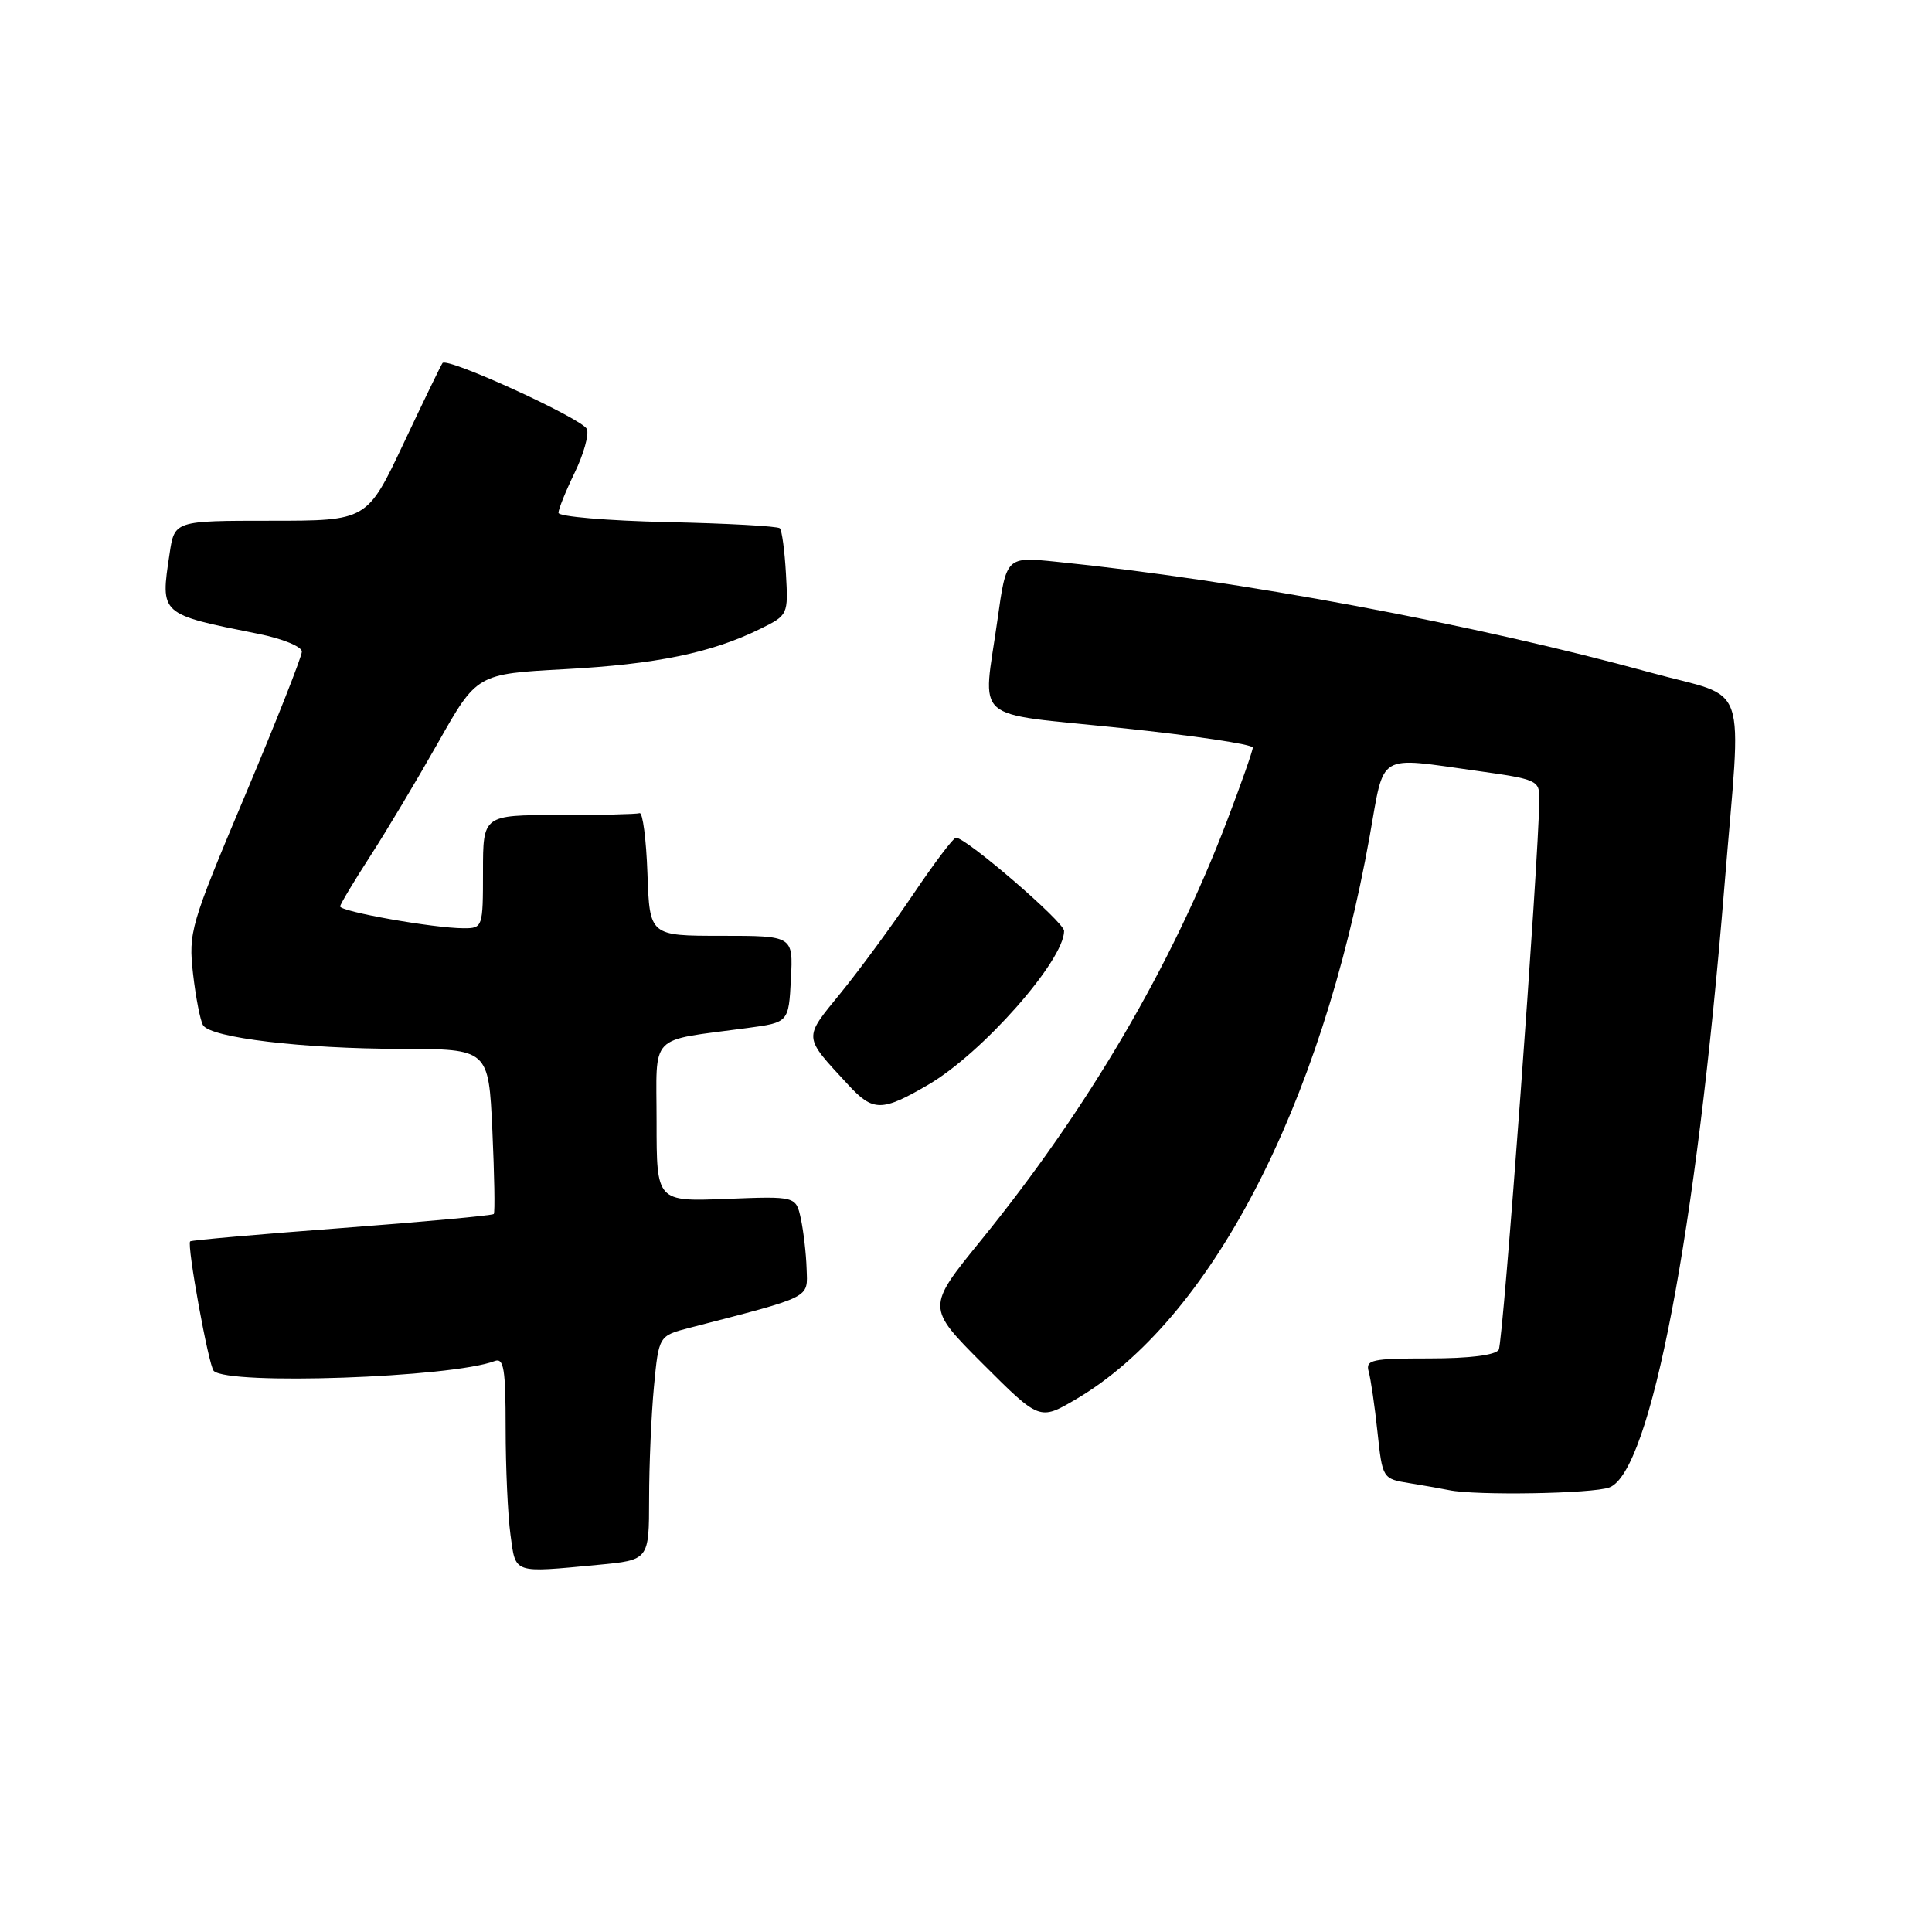 <?xml version="1.0" encoding="UTF-8" standalone="no"?>
<!DOCTYPE svg PUBLIC "-//W3C//DTD SVG 1.1//EN" "http://www.w3.org/Graphics/SVG/1.1/DTD/svg11.dtd" >
<svg xmlns="http://www.w3.org/2000/svg" xmlns:xlink="http://www.w3.org/1999/xlink" version="1.1" viewBox="0 0 256 256">
 <g >
 <path fill="currentColor"
d=" M 79.25 207.35 C 86.00 206.71 86.00 206.71 86.01 198.61 C 86.01 194.15 86.30 187.46 86.65 183.75 C 87.29 177.00 87.29 177.00 91.39 175.94 C 107.76 171.70 107.01 172.08 106.88 168.12 C 106.82 166.13 106.47 163.15 106.12 161.50 C 105.47 158.50 105.47 158.50 96.24 158.86 C 87.00 159.22 87.00 159.22 87.00 148.66 C 87.00 136.72 85.76 138.01 99.00 136.22 C 104.50 135.48 104.50 135.48 104.80 129.74 C 105.10 124.00 105.10 124.00 95.59 124.00 C 86.08 124.00 86.08 124.00 85.79 115.75 C 85.63 111.21 85.16 107.61 84.75 107.75 C 84.34 107.89 79.50 108.00 74.00 108.00 C 64.00 108.00 64.00 108.00 64.00 115.50 C 64.00 122.88 63.96 123.00 61.44 123.00 C 57.52 123.00 44.99 120.78 45.07 120.10 C 45.11 119.77 46.89 116.80 49.02 113.50 C 51.16 110.20 55.22 103.40 58.05 98.40 C 63.19 89.30 63.19 89.30 74.84 88.67 C 86.95 88.02 94.26 86.51 100.69 83.35 C 104.43 81.51 104.45 81.47 104.14 76.00 C 103.97 72.97 103.61 70.28 103.33 70.00 C 103.06 69.72 96.35 69.35 88.42 69.18 C 80.49 69.00 74.00 68.45 74.00 67.95 C 74.00 67.46 74.97 65.06 76.15 62.63 C 77.33 60.20 78.06 57.60 77.77 56.86 C 77.26 55.53 59.30 47.30 58.64 48.10 C 58.46 48.32 56.14 53.11 53.48 58.75 C 48.64 69.00 48.64 69.00 35.88 69.00 C 23.12 69.00 23.12 69.00 22.47 73.38 C 21.25 81.48 21.12 81.36 34.25 83.99 C 37.41 84.62 40.00 85.68 40.00 86.34 C 40.00 86.99 36.61 95.58 32.47 105.41 C 25.22 122.62 24.96 123.51 25.58 129.03 C 25.94 132.18 26.54 135.25 26.91 135.85 C 27.93 137.51 40.08 138.96 53.12 138.98 C 64.74 139.00 64.74 139.00 65.24 149.75 C 65.51 155.66 65.60 160.66 65.43 160.86 C 65.25 161.06 56.20 161.90 45.31 162.72 C 34.41 163.54 25.37 164.33 25.20 164.49 C 24.73 164.93 27.65 180.98 28.32 181.65 C 30.25 183.58 59.82 182.54 65.54 180.35 C 66.76 179.88 67.00 181.36 67.00 189.25 C 67.00 194.46 67.29 200.81 67.64 203.36 C 68.35 208.59 67.88 208.42 79.25 207.35 Z  M 213.26 197.09 C 218.71 195.02 224.77 163.35 228.49 117.46 C 230.77 89.30 231.97 92.77 218.75 89.13 C 195.40 82.71 164.21 76.89 139.92 74.43 C 133.34 73.76 133.34 73.76 132.17 82.13 C 130.23 95.96 128.41 94.36 148.50 96.46 C 158.12 97.46 166.00 98.63 166.00 99.06 C 166.00 99.48 164.47 103.83 162.60 108.73 C 155.24 128.03 144.18 146.88 129.97 164.37 C 122.76 173.24 122.76 173.24 130.25 180.74 C 137.75 188.23 137.75 188.23 142.55 185.42 C 160.34 174.99 175.07 146.75 181.50 110.75 C 183.49 99.58 182.33 100.28 195.75 102.15 C 203.68 103.26 204.00 103.40 203.97 105.90 C 203.87 114.30 199.18 177.89 198.59 178.85 C 198.15 179.57 194.71 180.00 189.37 180.00 C 181.75 180.00 180.92 180.18 181.36 181.75 C 181.63 182.71 182.16 186.30 182.52 189.72 C 183.19 195.95 183.19 195.95 186.84 196.54 C 188.86 196.87 191.18 197.28 192.00 197.45 C 195.49 198.19 211.06 197.93 213.26 197.09 Z  M 123.00 143.73 C 130.14 139.57 141.00 127.27 141.00 123.35 C 141.00 122.18 128.03 111.00 126.67 111.00 C 126.33 111.00 123.79 114.37 121.01 118.49 C 118.23 122.61 113.91 128.49 111.41 131.56 C 106.41 137.69 106.37 137.22 112.40 143.75 C 115.69 147.32 116.85 147.32 123.00 143.73 Z "/>
</g>
</svg>